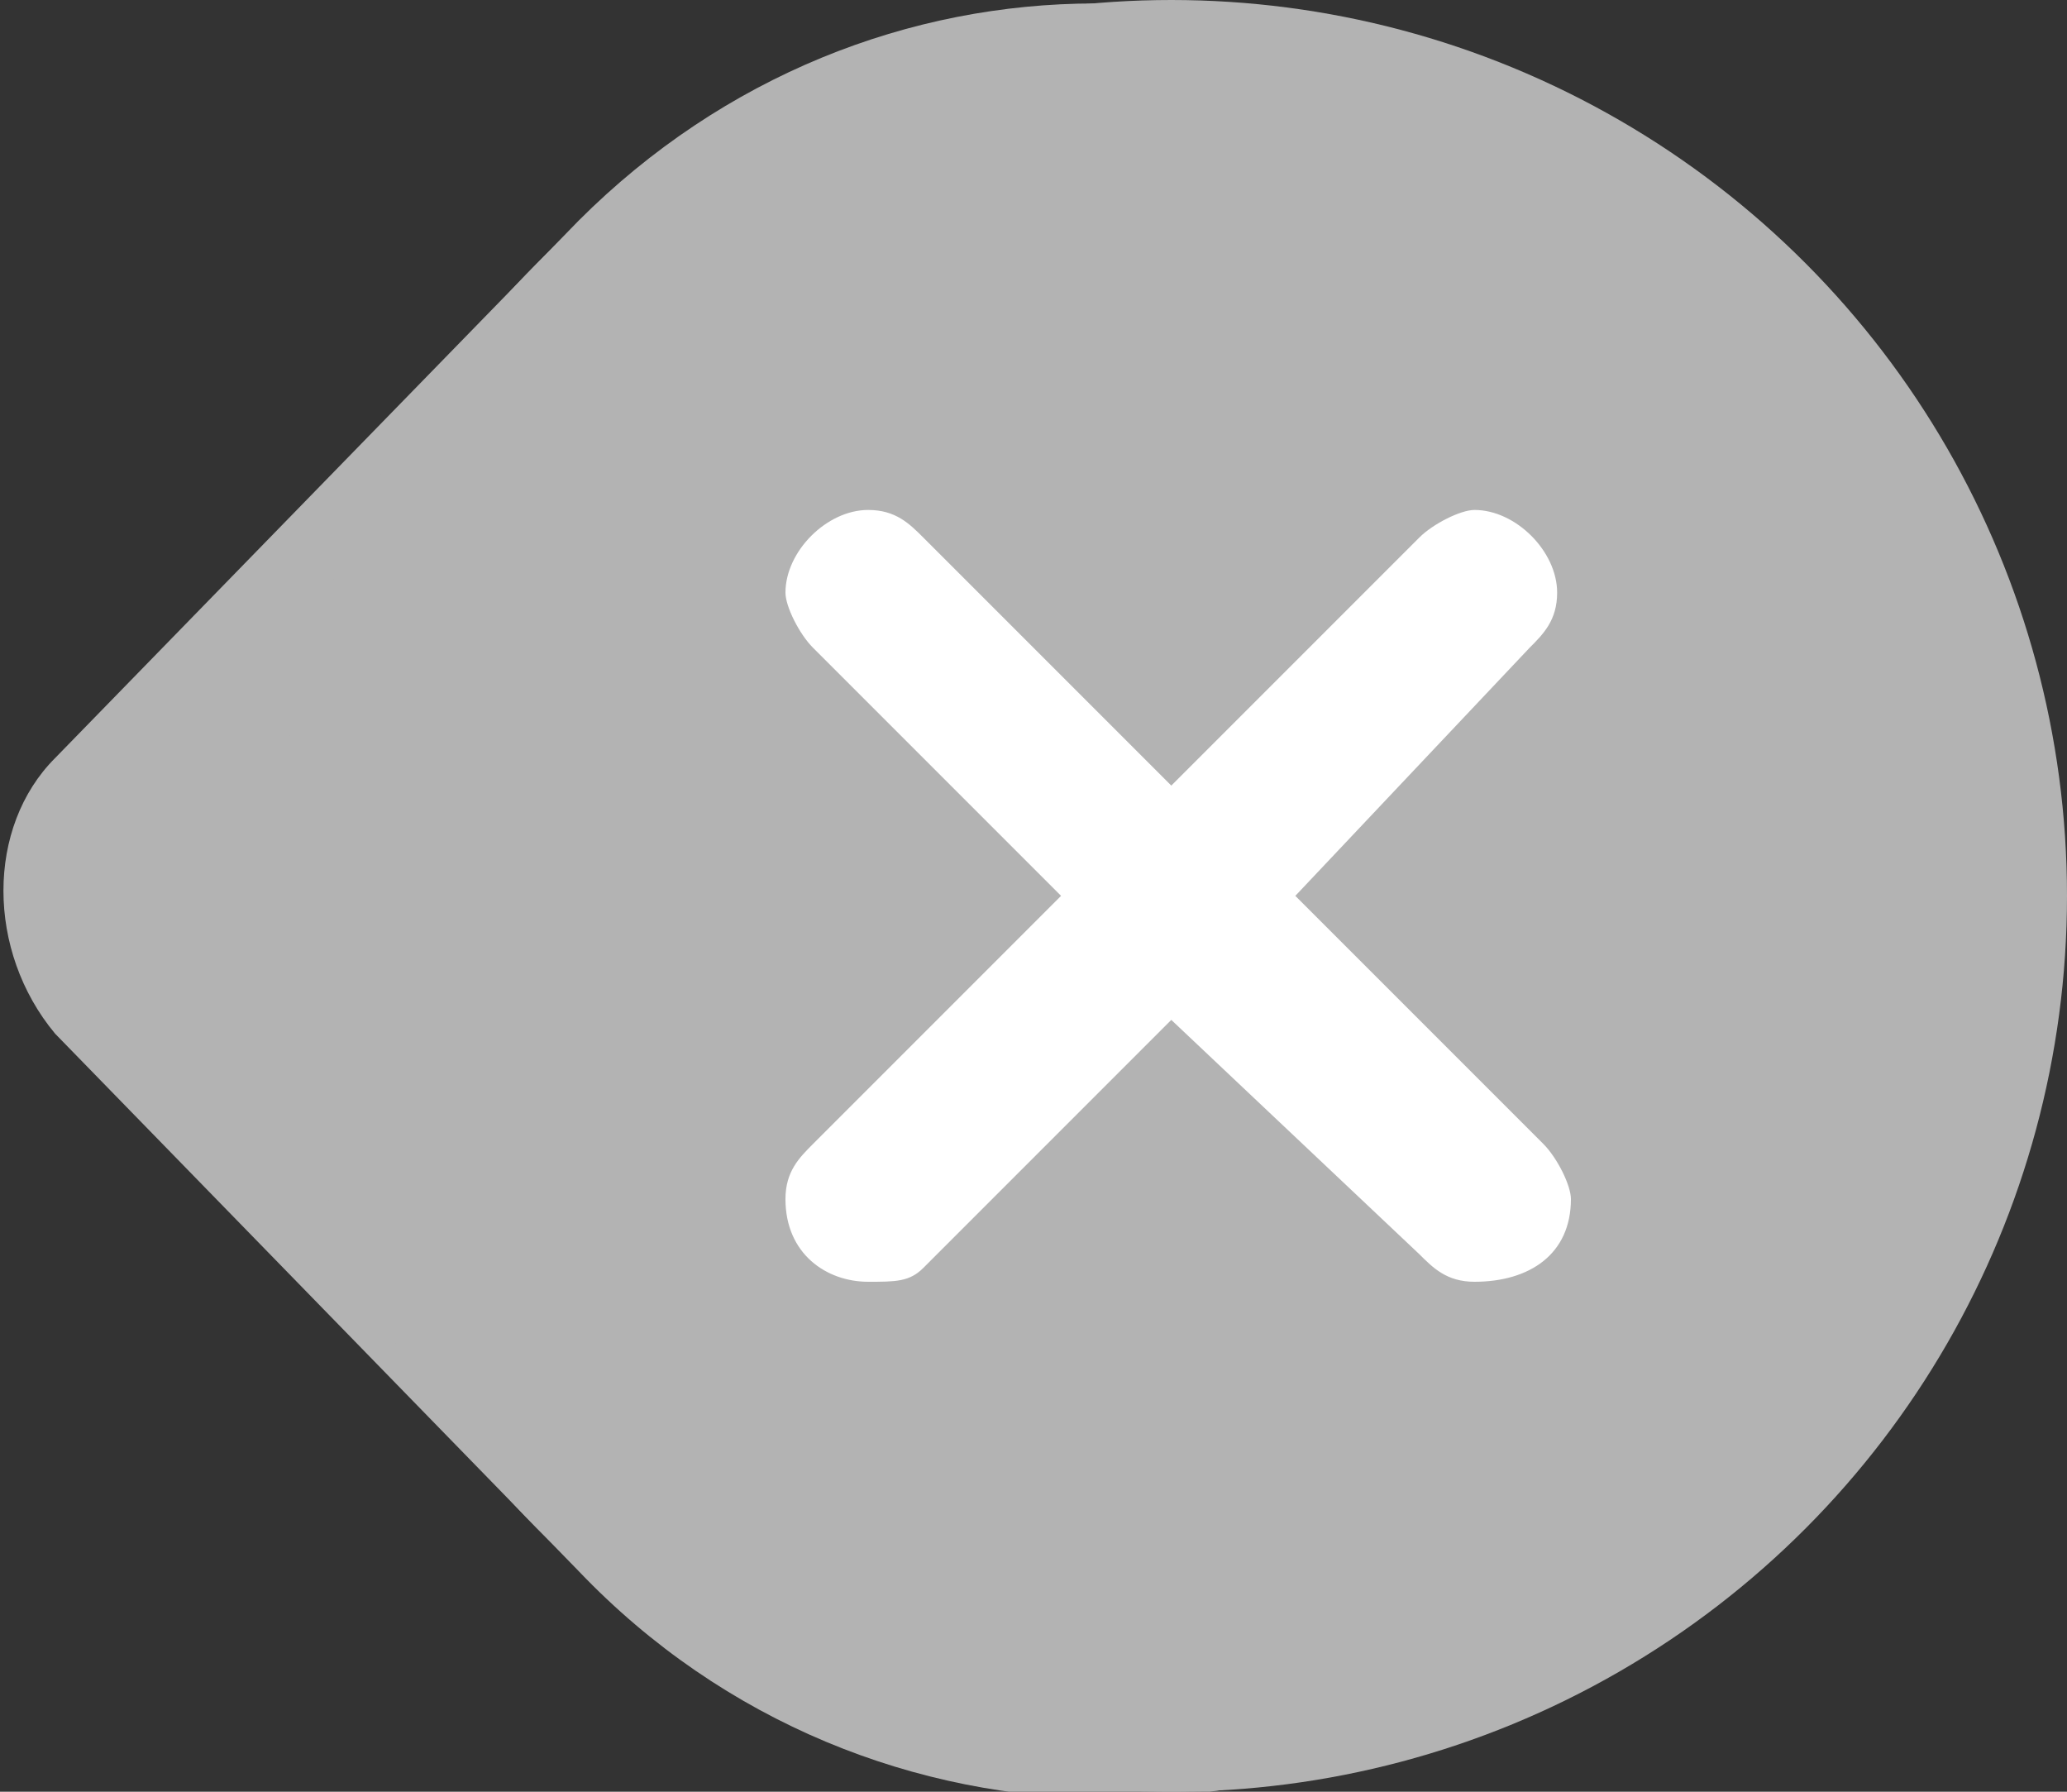 <?xml version="1.0" encoding="utf-8"?>
<!-- Generator: Adobe Illustrator 18.0.0, SVG Export Plug-In . SVG Version: 6.00 Build 0)  -->
<!DOCTYPE svg PUBLIC "-//W3C//DTD SVG 1.1//EN" "http://www.w3.org/Graphics/SVG/1.1/DTD/svg11.dtd">
<svg version="1.1" id="Layer_1" xmlns="http://www.w3.org/2000/svg" xmlns:xlink="http://www.w3.org/1999/xlink" x="0px" y="0px"
	 viewBox="0 0 15 13" enable-background="new 0 0 15 13" xml:space="preserve">
<rect x="0" y="0" width="15" height="13" fill="#333333" stroke="none"/>
<g>
	<path fill-rule="evenodd" clip-rule="evenodd" fill="#B3B3B3" d="M0.4,7.5l3.8,3.9c2.1,2.2,5.6,2.2,7.7,0l0.1-0.1
		c2.6-2.6,2.6-6.9-0.1-9.5l-0.2-0.2c-2.1-2.1-5.4-2.1-7.5,0L0.4,5.5C-0.1,6-0.1,6.9,0.4,7.5z"/>
	<ellipse fill-rule="evenodd" clip-rule="evenodd" fill="#B3B3B3" cx="8.5" cy="6.5" rx="6.5" ry="6.5"/>
	<path fill-rule="evenodd" clip-rule="evenodd" fill="#FFFFFF" d="M10.7,9.3c-0.2,0-0.3-0.1-0.4-0.2l0,0L8.5,7.4L6.7,9.2l0,0
		C6.6,9.3,6.5,9.3,6.3,9.3C6,9.3,5.7,9.1,5.7,8.7c0-0.2,0.1-0.3,0.2-0.4l0,0l1.8-1.8L5.9,4.7l0,0C5.8,4.6,5.7,4.4,5.7,4.3
		c0-0.3,0.3-0.6,0.6-0.6c0.2,0,0.3,0.1,0.4,0.2l0,0l1.8,1.8l1.8-1.8l0,0c0.1-0.1,0.3-0.2,0.4-0.2c0.3,0,0.6,0.3,0.6,0.6
		c0,0.2-0.1,0.3-0.2,0.4l0,0L9.4,6.5l1.8,1.8l0,0c0.1,0.1,0.2,0.3,0.2,0.4C11.4,9.1,11.1,9.3,10.7,9.3z"/>
</g>
</svg>
